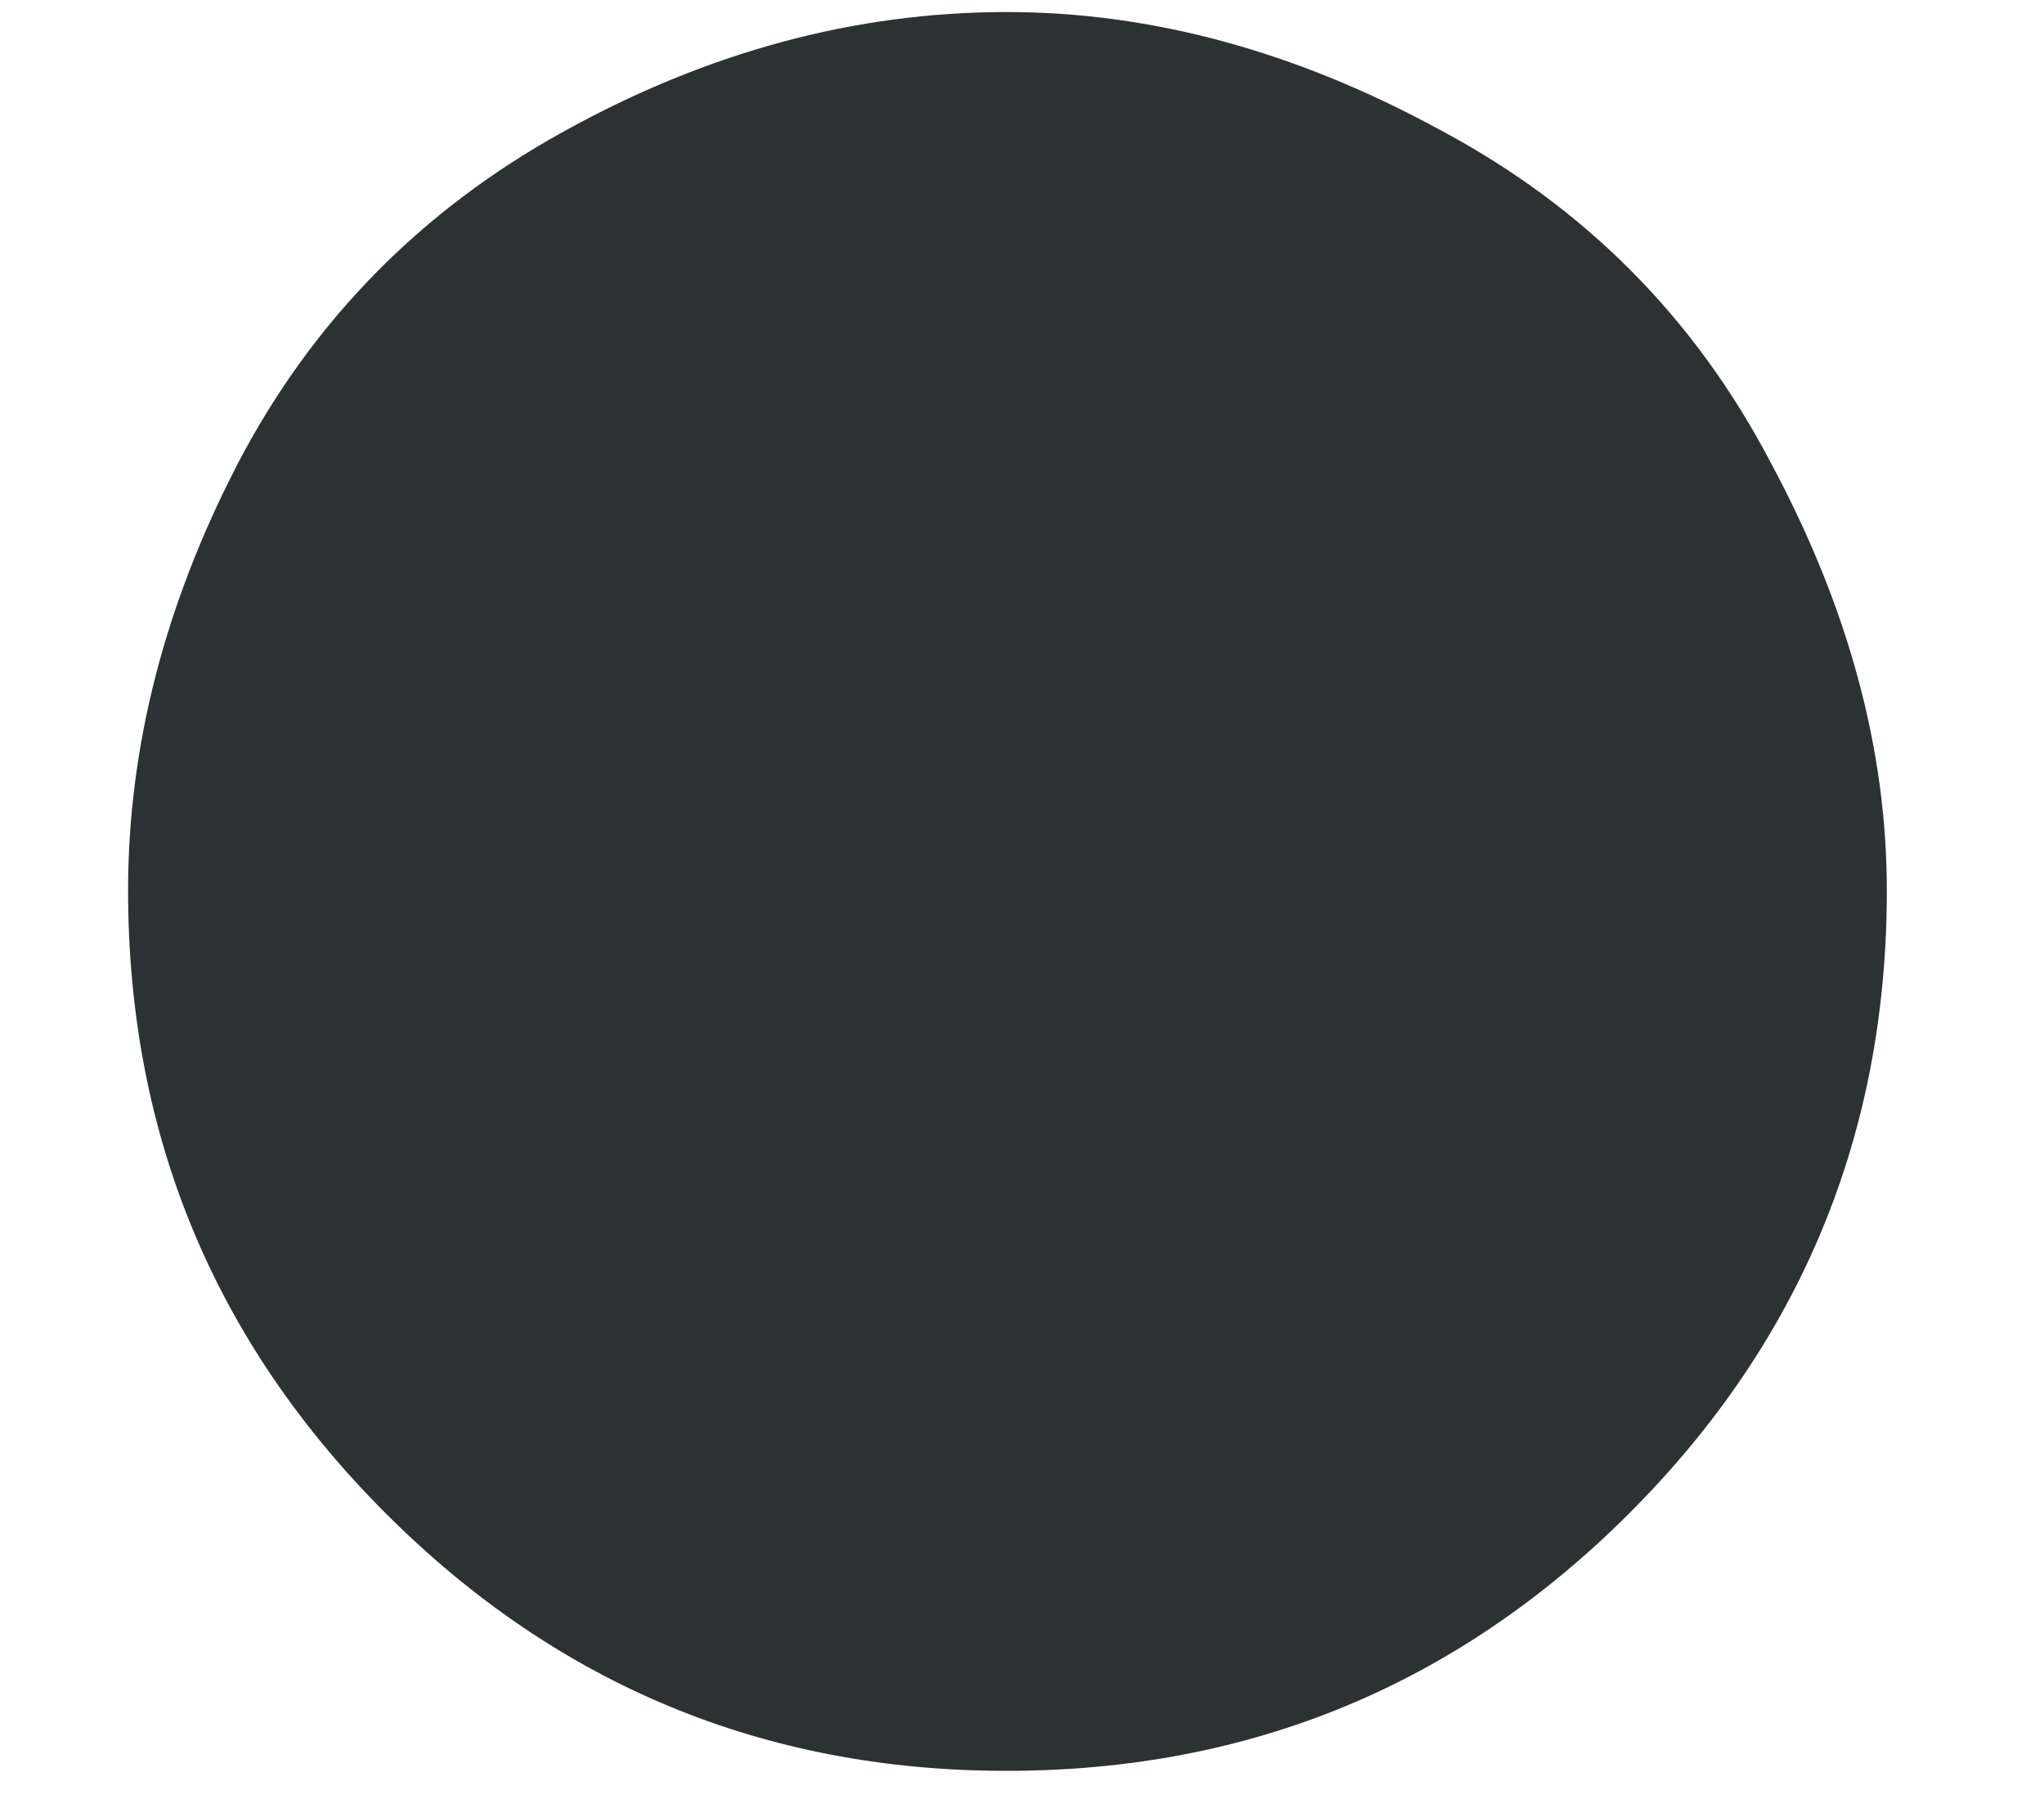 <svg width="9" height="8" viewBox="0 0 9 8" fill="none" xmlns="http://www.w3.org/2000/svg">
<path d="M4.432 0.053C5.07 0.053 5.706 0.226 6.339 0.571C6.978 0.911 7.464 1.4 7.798 2.039C8.138 2.672 8.308 3.299 8.308 3.92C8.308 4.992 7.93 5.906 7.174 6.662C6.418 7.418 5.504 7.796 4.432 7.796C3.365 7.796 2.454 7.418 1.698 6.662C0.942 5.906 0.564 4.992 0.564 3.92C0.564 3.287 0.726 2.66 1.048 2.039C1.376 1.412 1.854 0.926 2.48 0.58C3.113 0.229 3.764 0.053 4.432 0.053Z" fill="#2C3134"/>
</svg>
